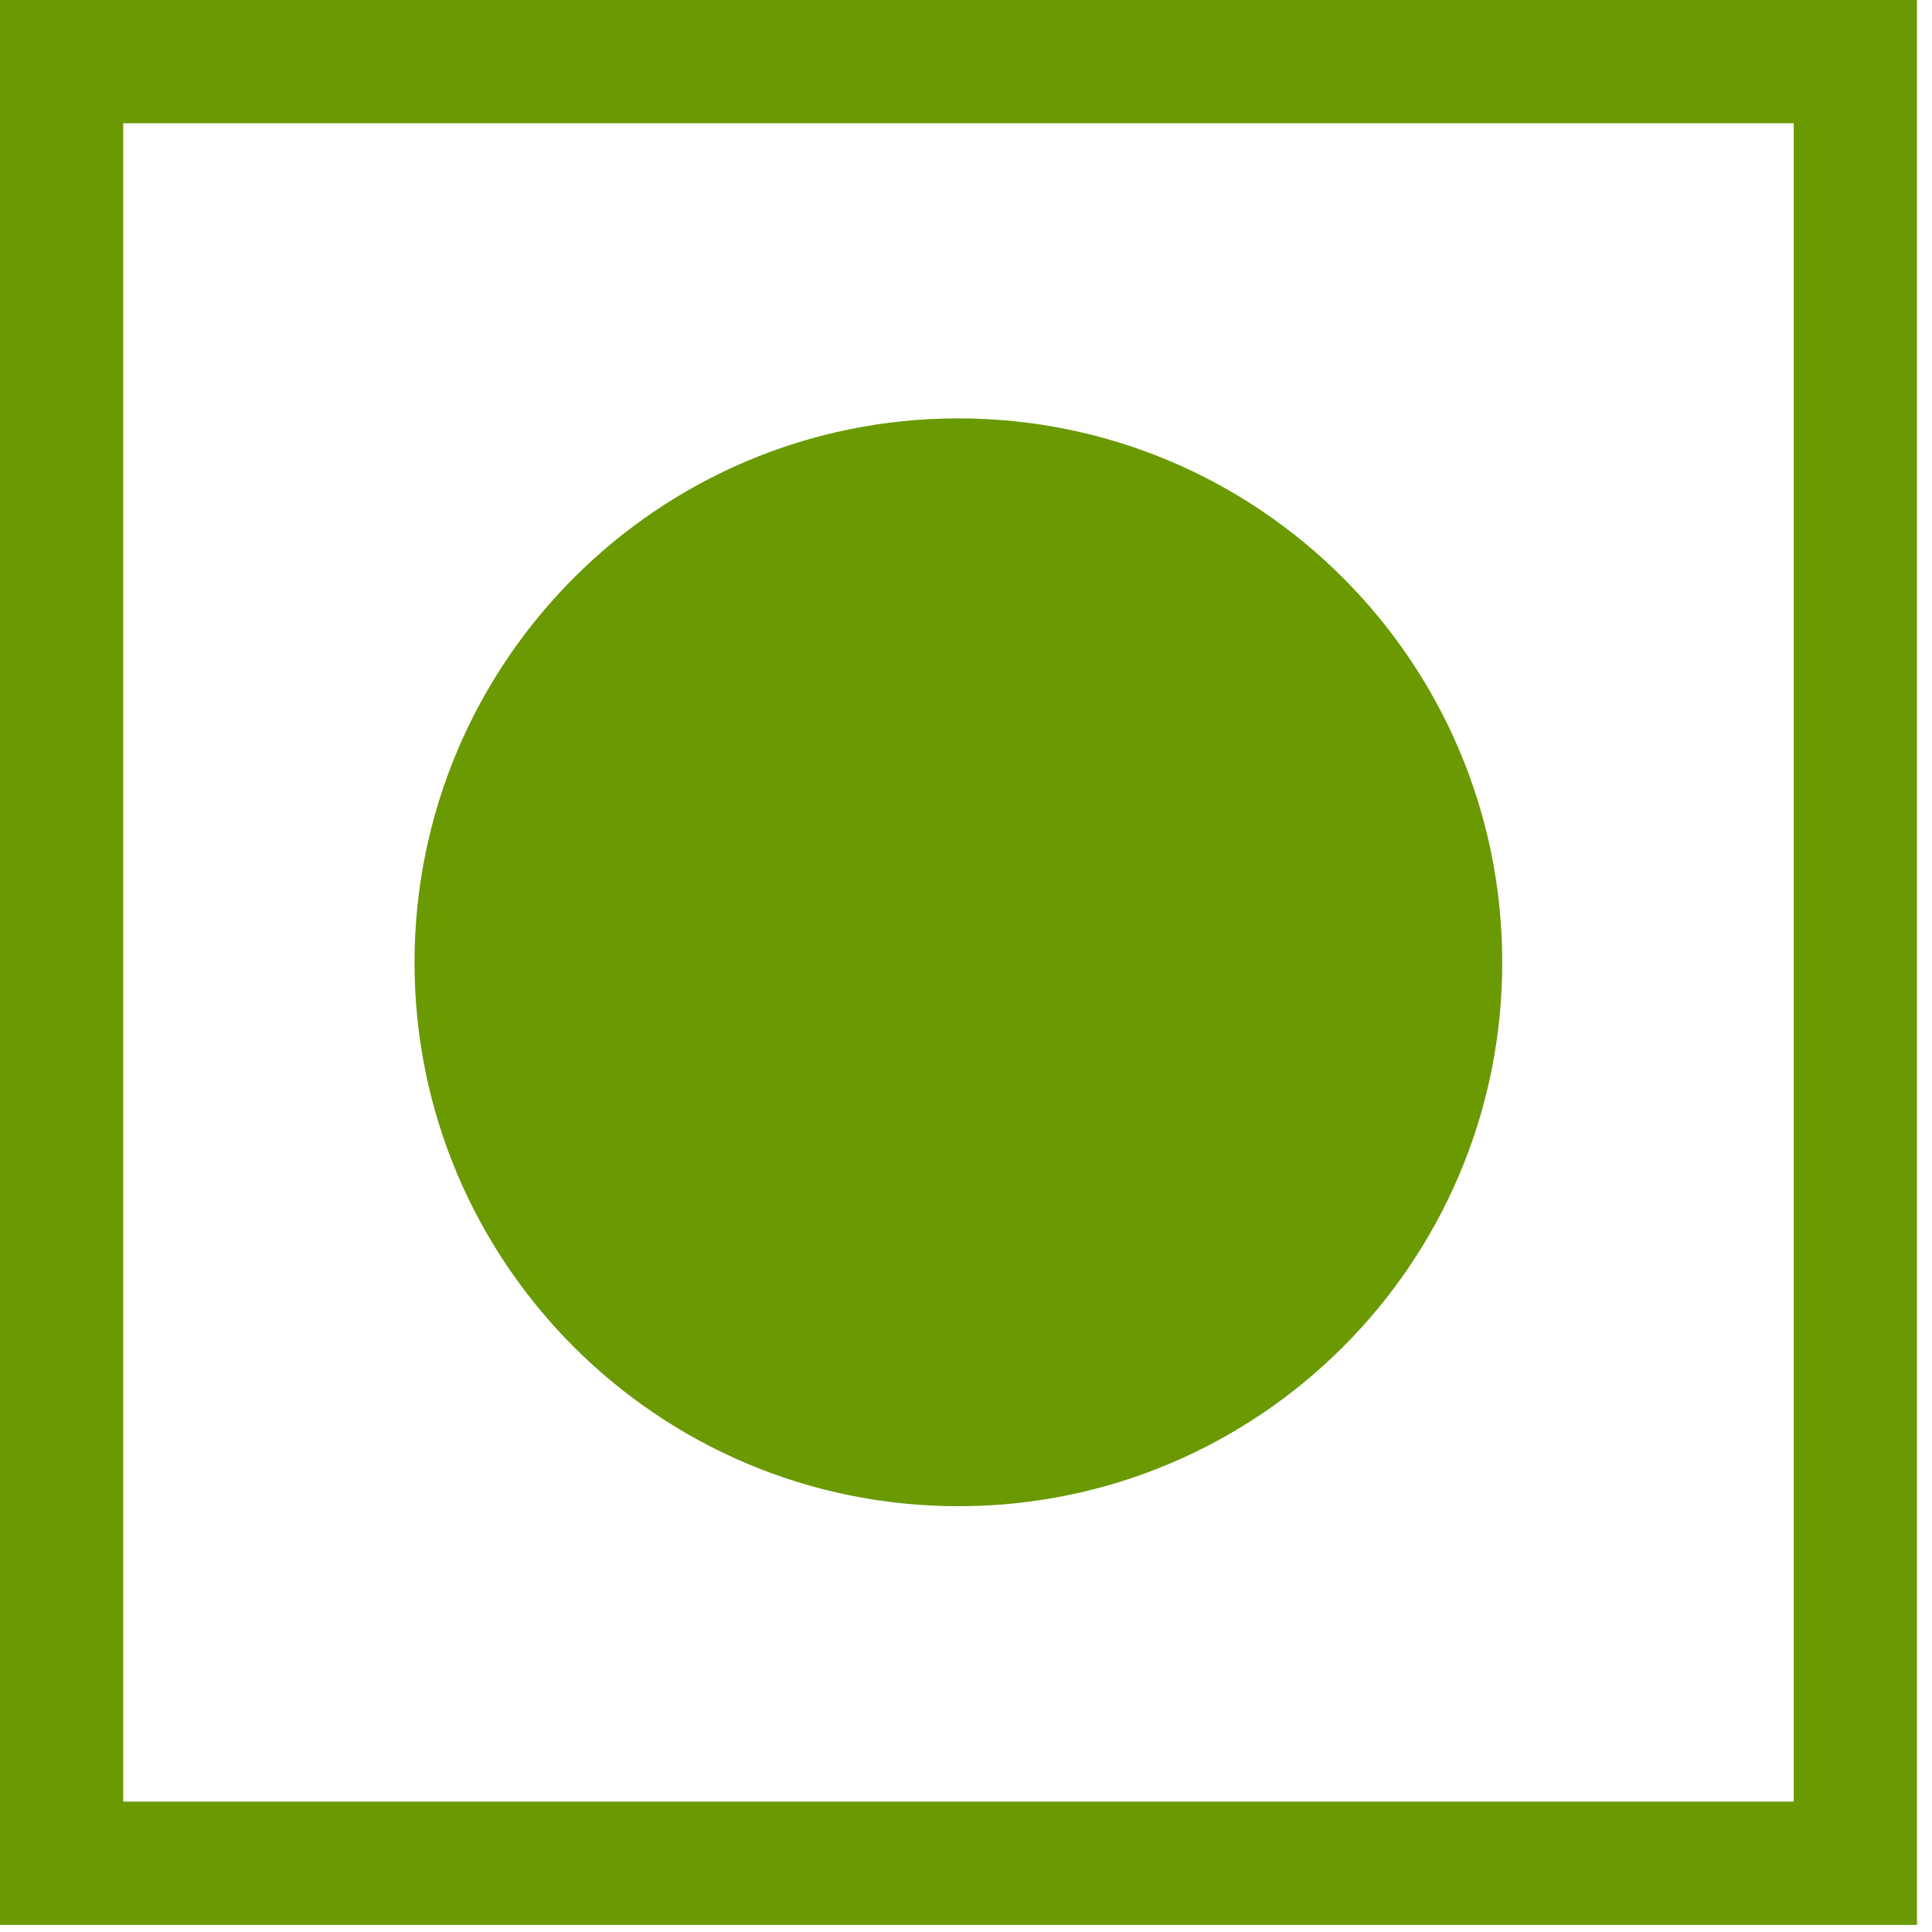 <svg width="18" height="18" viewBox="0 0 18 18" fill="none" xmlns="http://www.w3.org/2000/svg">
<path d="M0.574 0H17.86V17.934H0V0H0.574ZM8.929 3.898C11.727 3.898 13.996 6.168 13.996 8.967C13.996 11.766 11.727 14.033 8.929 14.033C6.131 14.033 3.862 11.764 3.862 8.967C3.864 6.168 6.131 3.898 8.929 3.898ZM16.712 1.148H1.148V16.785H16.712V1.148Z" fill="#6A9902"/>
</svg>
